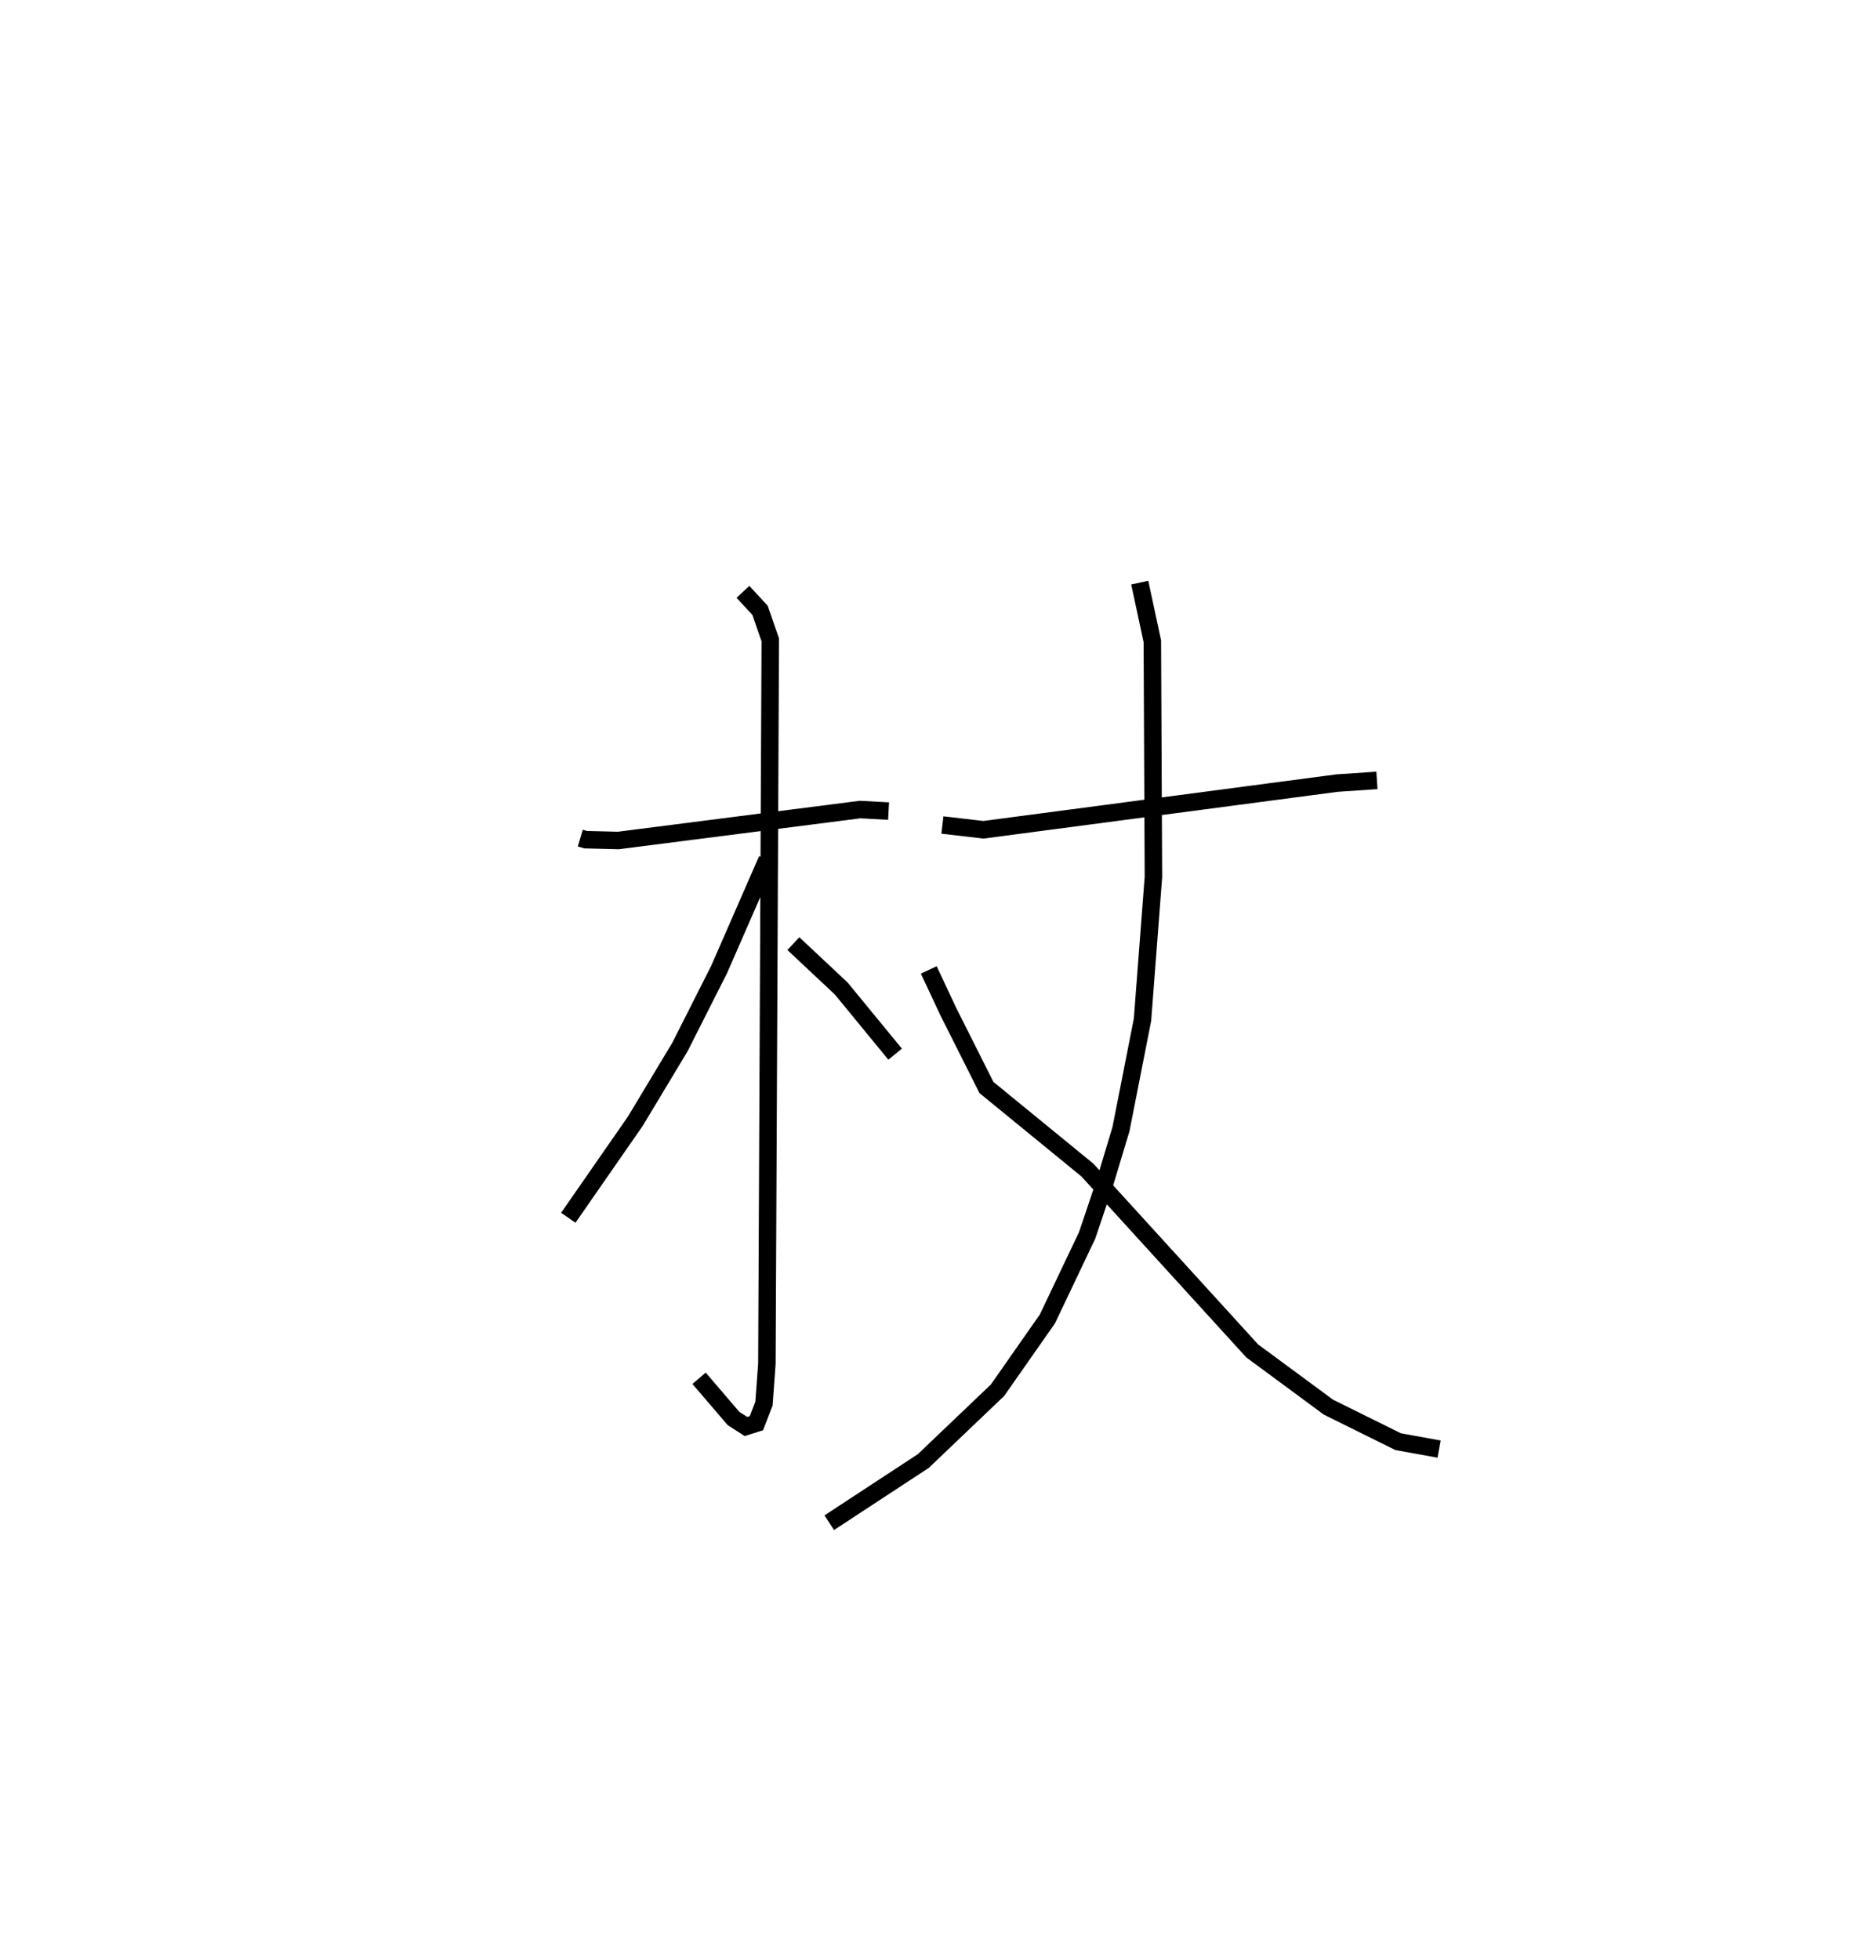<?xml version="1.0" encoding="utf-8" ?>
<svg baseProfile="full" height="112.103" version="1.1" width="107.35" xmlns="http://www.w3.org/2000/svg" xmlns:ev="http://www.w3.org/2001/xml-events" xmlns:xlink="http://www.w3.org/1999/xlink"><defs /><rect fill="white" height="112.103" width="107.35" x="0" y="0" /><path d="M25,25 m0.0,0.0 m8.206,22.94 l0.305,0.091 1.87,0.047 l13.836,-1.77 1.629,0.088 m-8.333,-12.541 l0.979,1.057 0.585,1.691 l-0.194,41.411 -0.167,2.278 l-0.43,1.117 -0.6,0.189 l-0.711,-0.455 -1.972,-2.302 m3.895,-29.671 l-2.746,6.283 -2.24,4.431 l-2.554,4.247 -3.839,5.528 m12.879,-15.682 l2.739,2.567 3.085,3.757 m2.705,-13.109 l2.346,0.273 20.247,-2.672 l2.272,-0.153 m-13.572,-11.312 l0.72,3.355 0.062,13.483 l-0.625,8.163 -1.23,6.25 l-0.934,3.108 -1.004,2.98 l-2.274,4.779 -2.855,4.079 l-4.245,4.049 -5.383,3.528 m5.695,-31.62 l1.102,2.353 2.197,4.371 l5.78,4.726 9.428,10.343 l4.363,3.217 3.986,1.974 l2.346,0.425 " fill="none" stroke="black" stroke-width="1" /></svg>